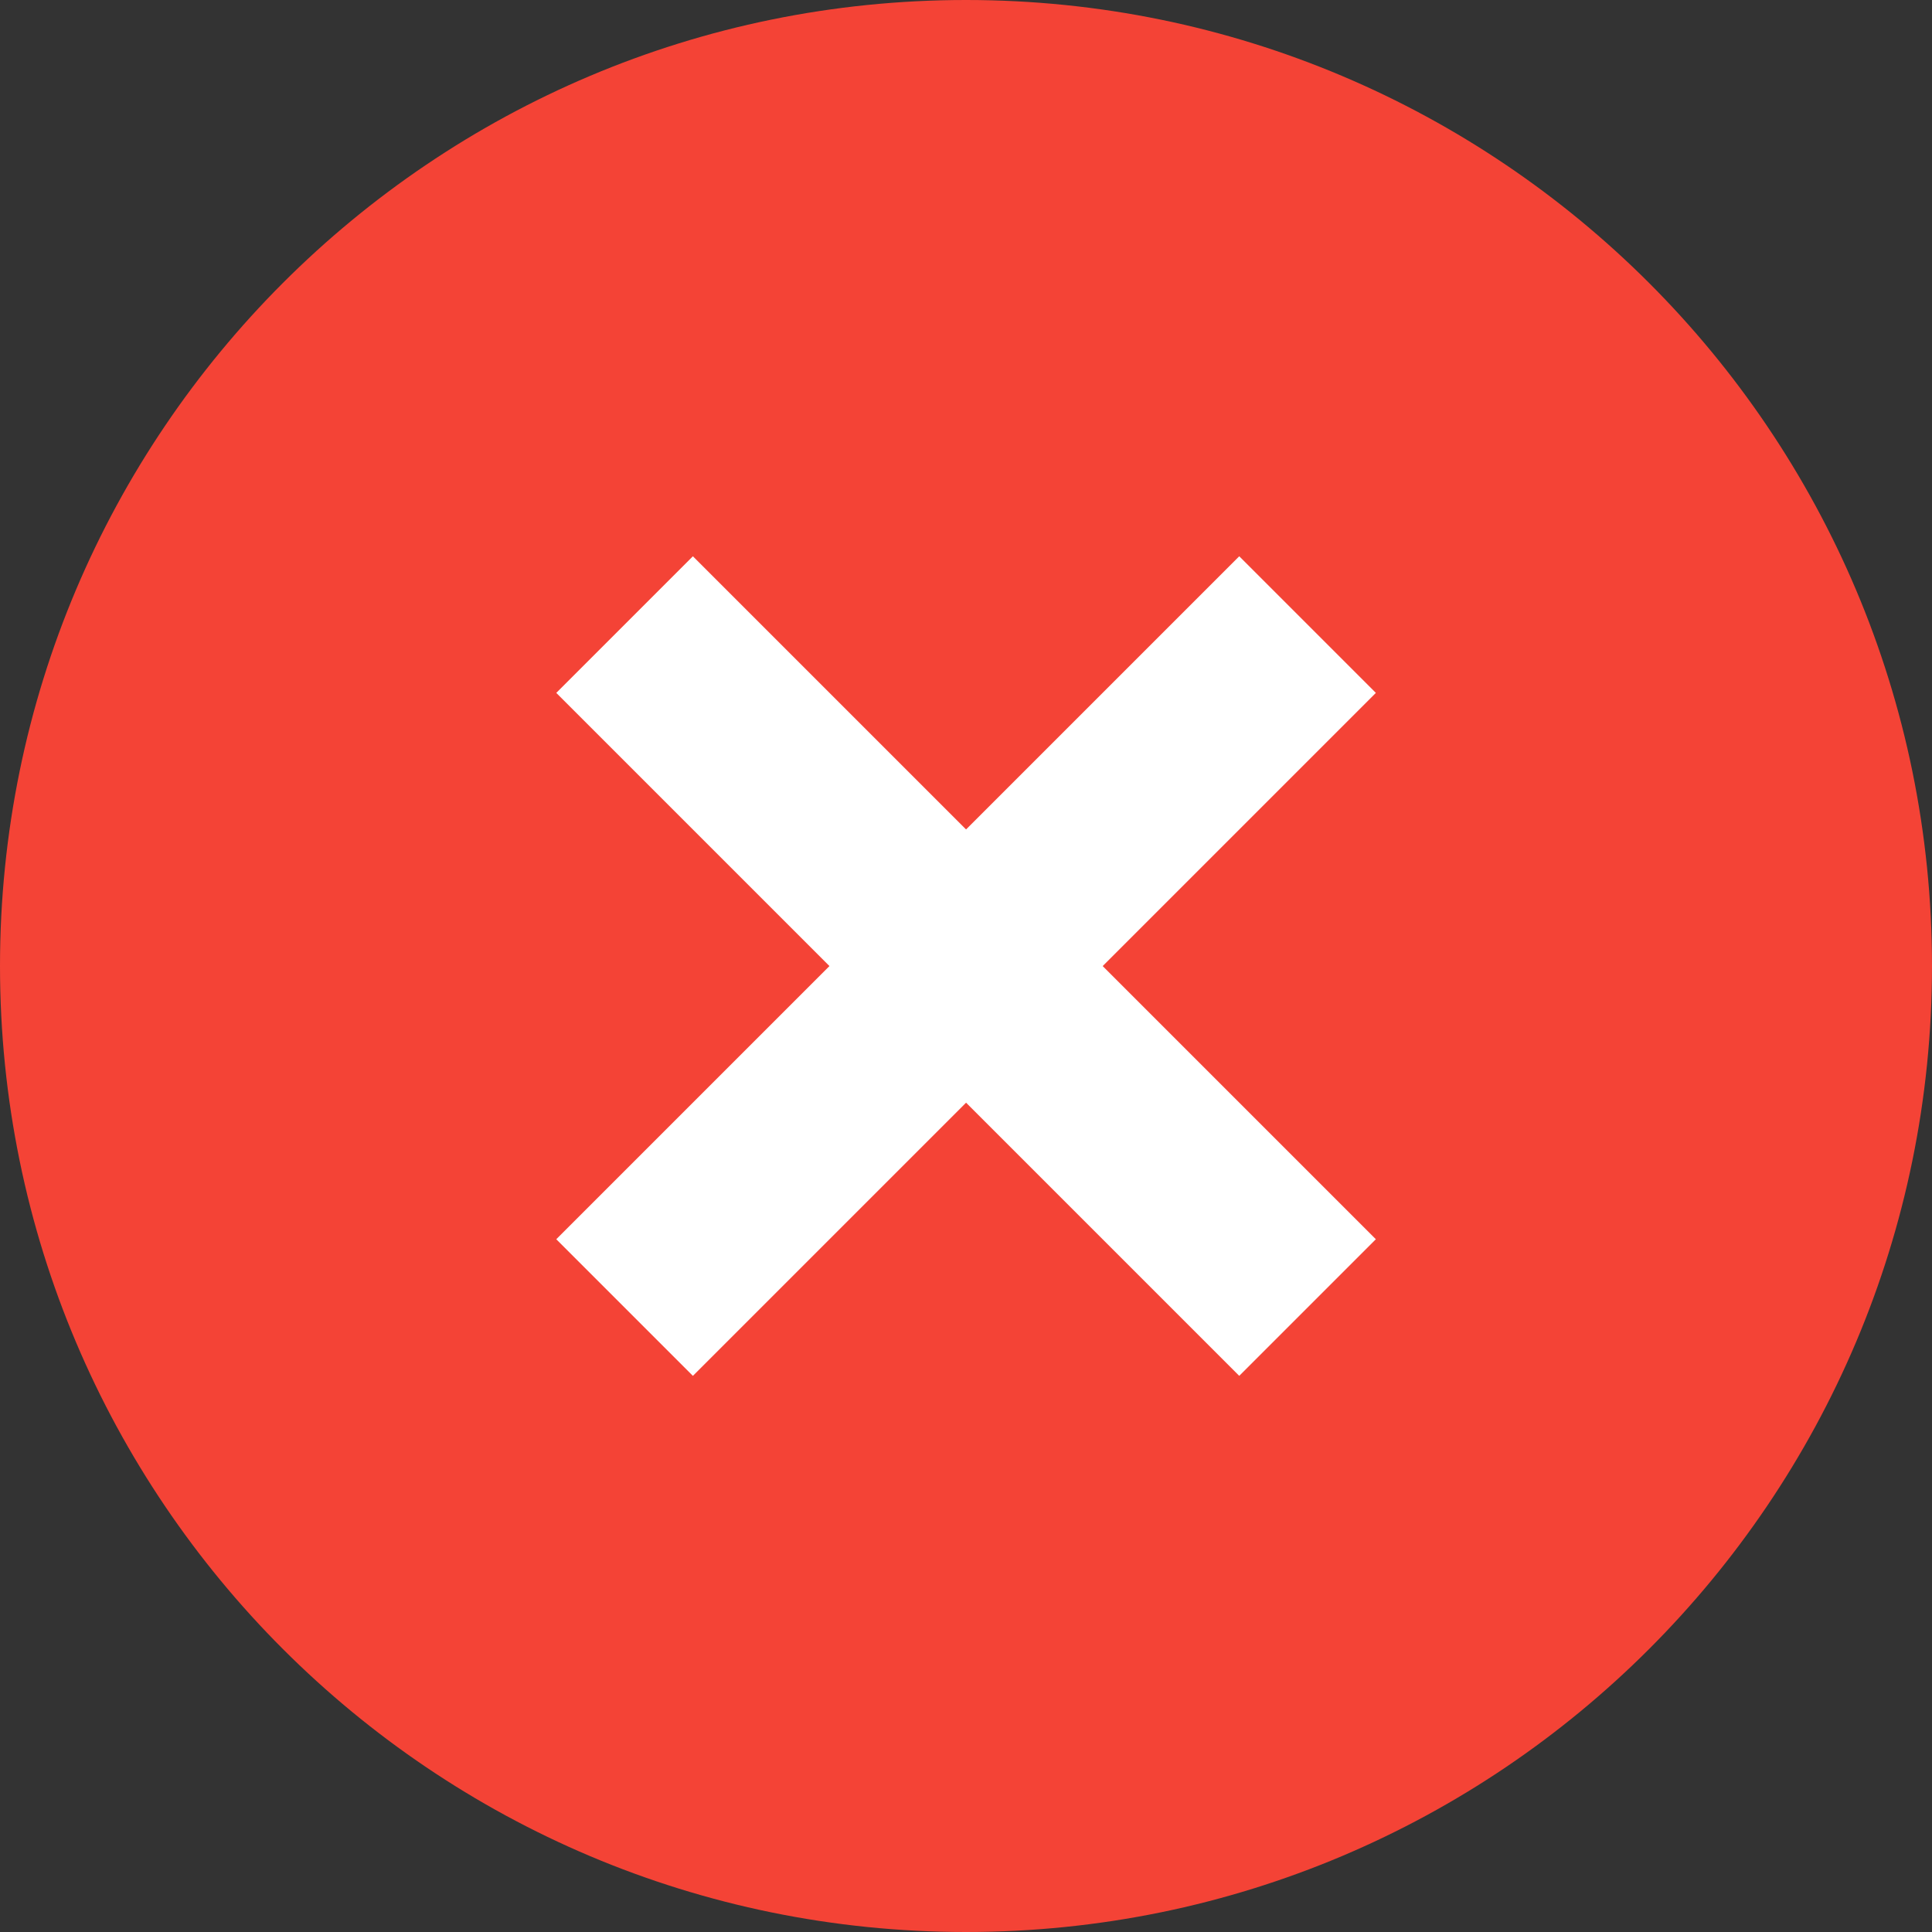 <?xml version="1.0" encoding="utf-8"?>
<svg width="14px" height="14px" viewBox="0 0 14 14" version="1.1" xmlns:xlink="http://www.w3.org/1999/xlink" xmlns="http://www.w3.org/2000/svg">
  <rect x="0" y="0" width="14" height="14" fill="#333333" stroke="none"/>
  <g id="icons8-cancel">
    <path d="M14 7C14 10.866 10.866 14 7 14C3.134 14 0 10.866 0 7C0 3.134 3.134 0 7 0C10.866 0 14 3.134 14 7Z" id="Path" fill="#F44336" stroke="none" />
    <path d="M4.949 0L5.939 0.99L0.99 5.939L0 4.949L4.949 0Z" transform="translate(4.031 4.031)" id="Path" fill="#FFFFFF" stroke="none" />
    <path d="M5.939 4.949L4.949 5.939L0 0.99L0.99 0L5.939 4.949Z" transform="translate(4.031 4.031)" id="Path" fill="#FFFFFF" stroke="none" />
  </g>
</svg>